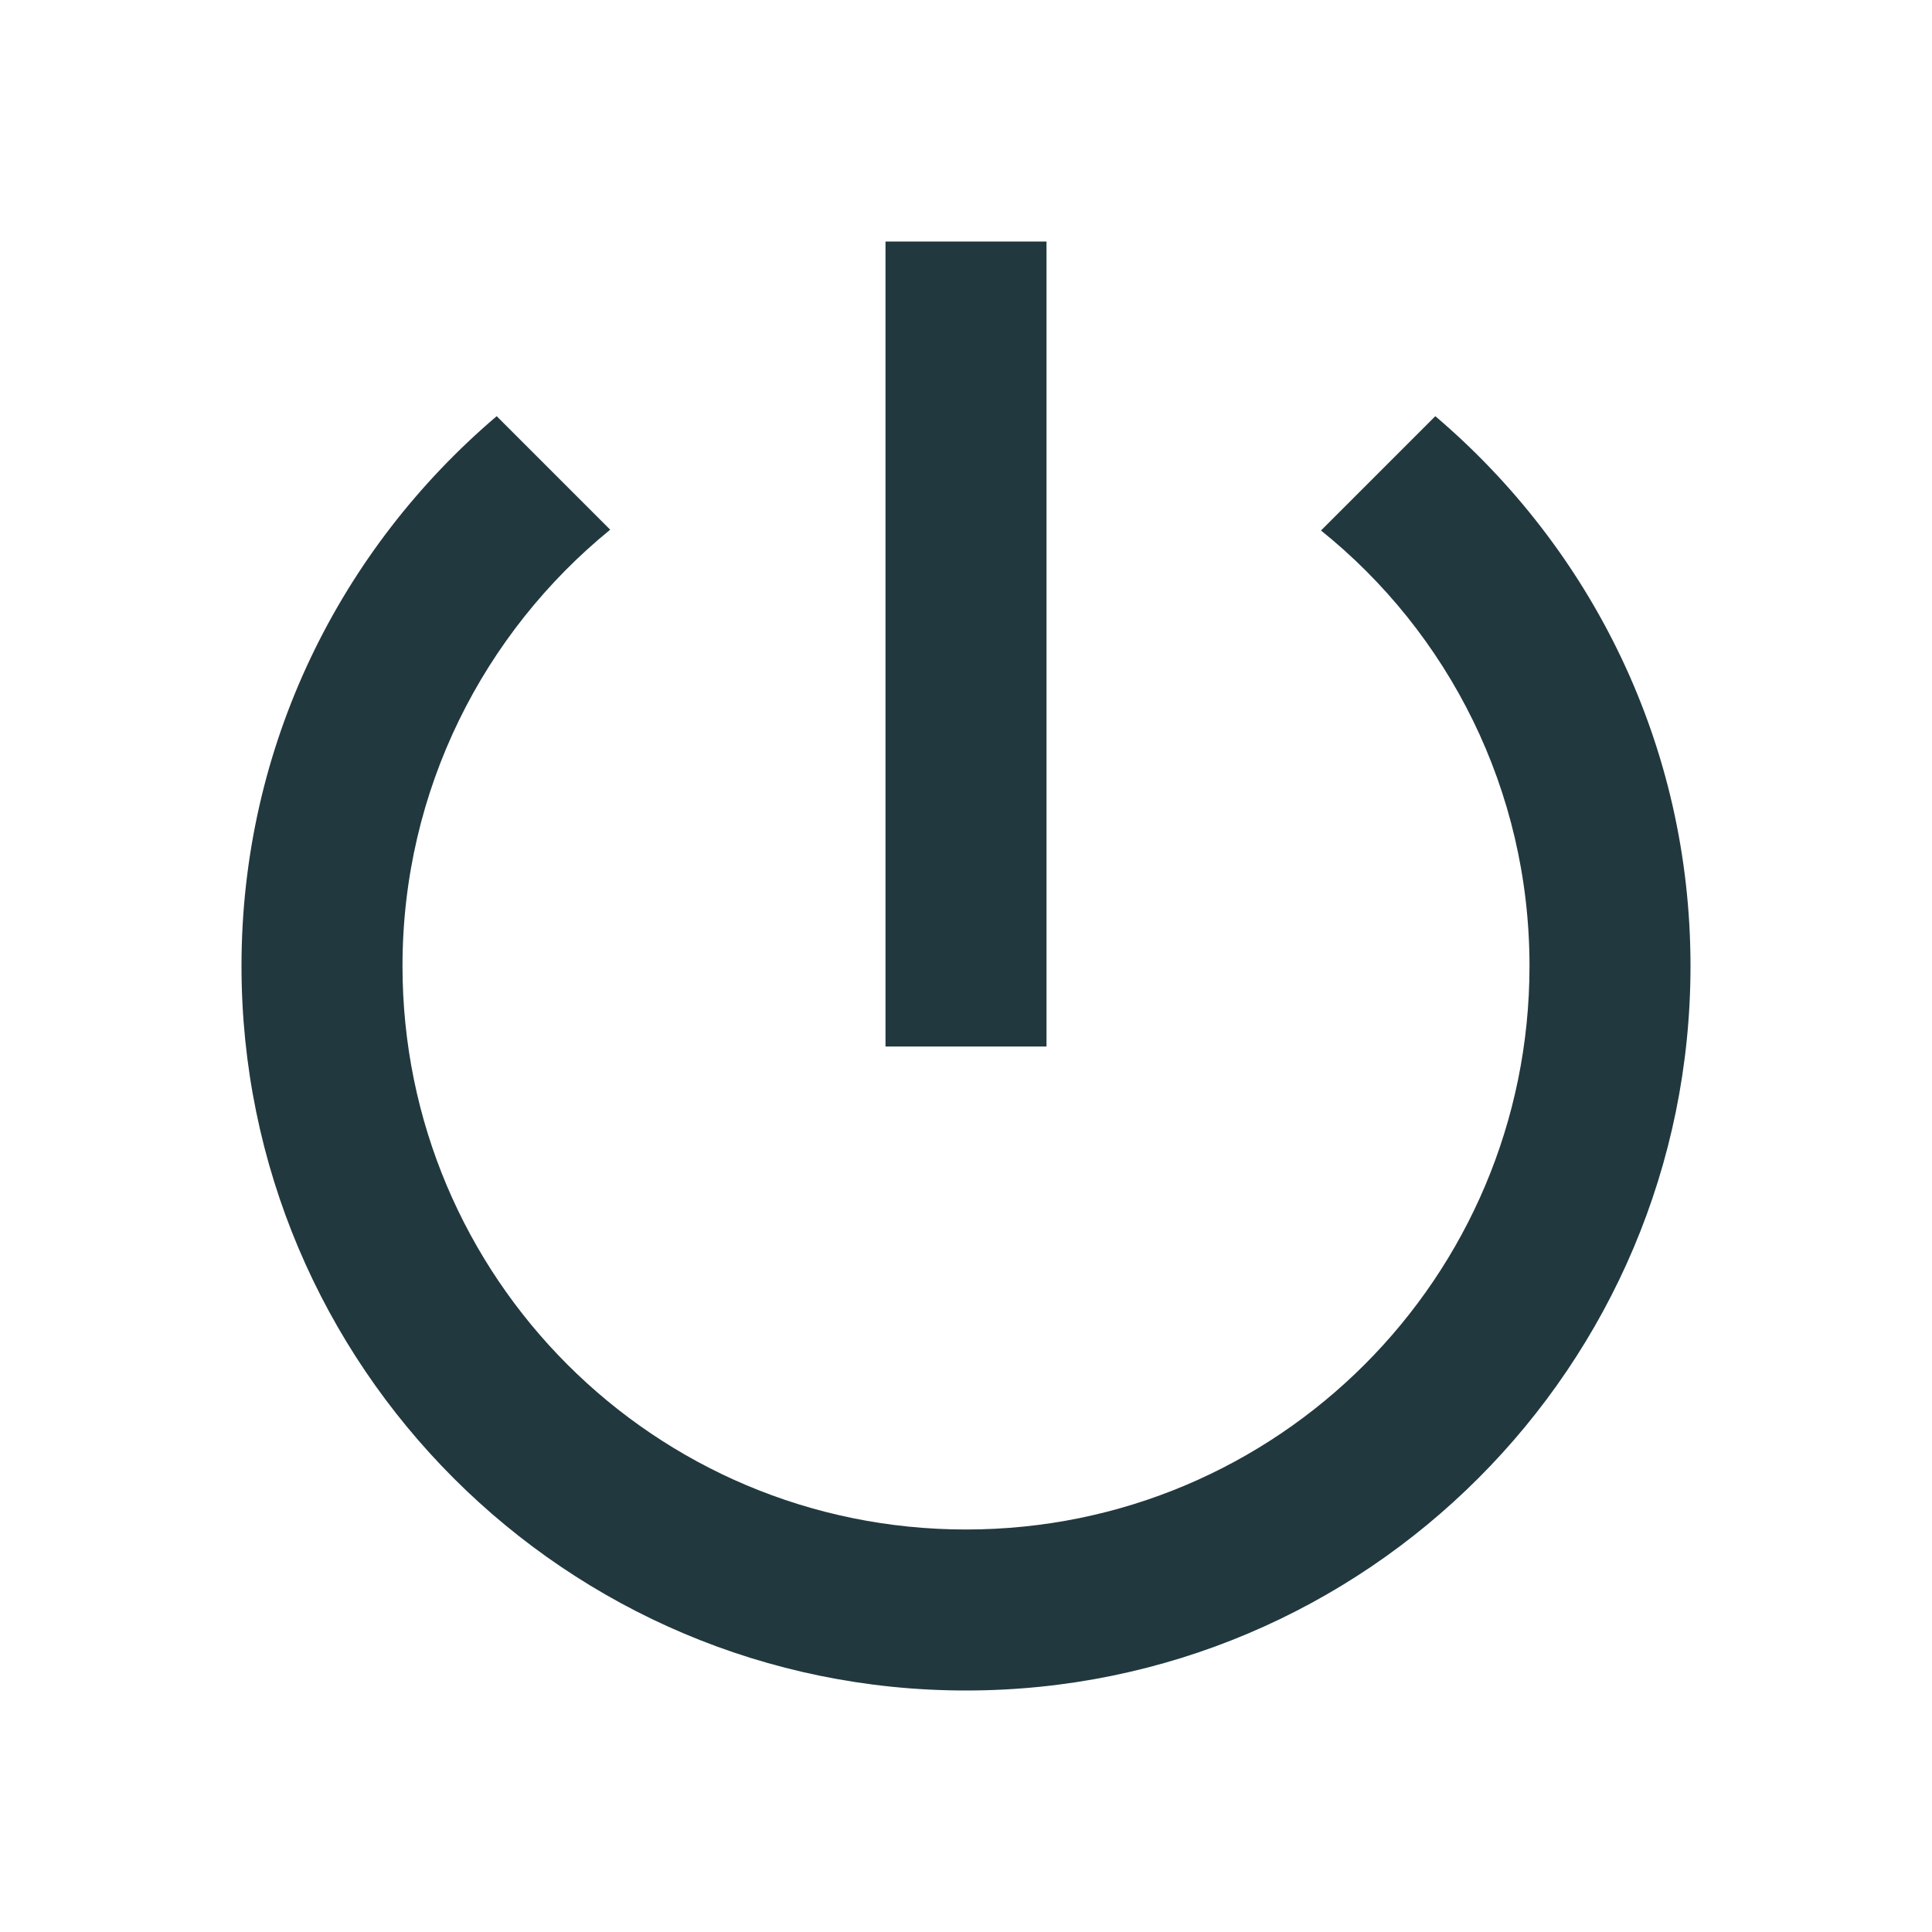 <svg width="60" height="60" viewBox="0 0 60 60" fill="none" xmlns="http://www.w3.org/2000/svg">
<g clip-path="url(#clip0_410_5699)">
<path d="M32.5 7.5H27.5V32.5H32.5V7.5ZM44.575 12.925L41.025 16.475C44.975 19.65 47.5 24.525 47.5 30C47.5 39.675 39.675 47.5 30 47.5C20.325 47.5 12.5 39.675 12.5 30C12.5 24.525 15.025 19.65 18.95 16.45L15.425 12.925C10.575 17.05 7.5 23.15 7.5 30C7.5 42.425 17.575 52.5 30 52.5C42.425 52.5 52.5 42.425 52.5 30C52.5 23.15 49.425 17.05 44.575 12.925Z" fill="#21383E"/>
</g>
<defs>
<clipPath id="clip0_410_5699">
<rect width="60" height="60" fill="white"/>
</clipPath>
</defs>
</svg>
